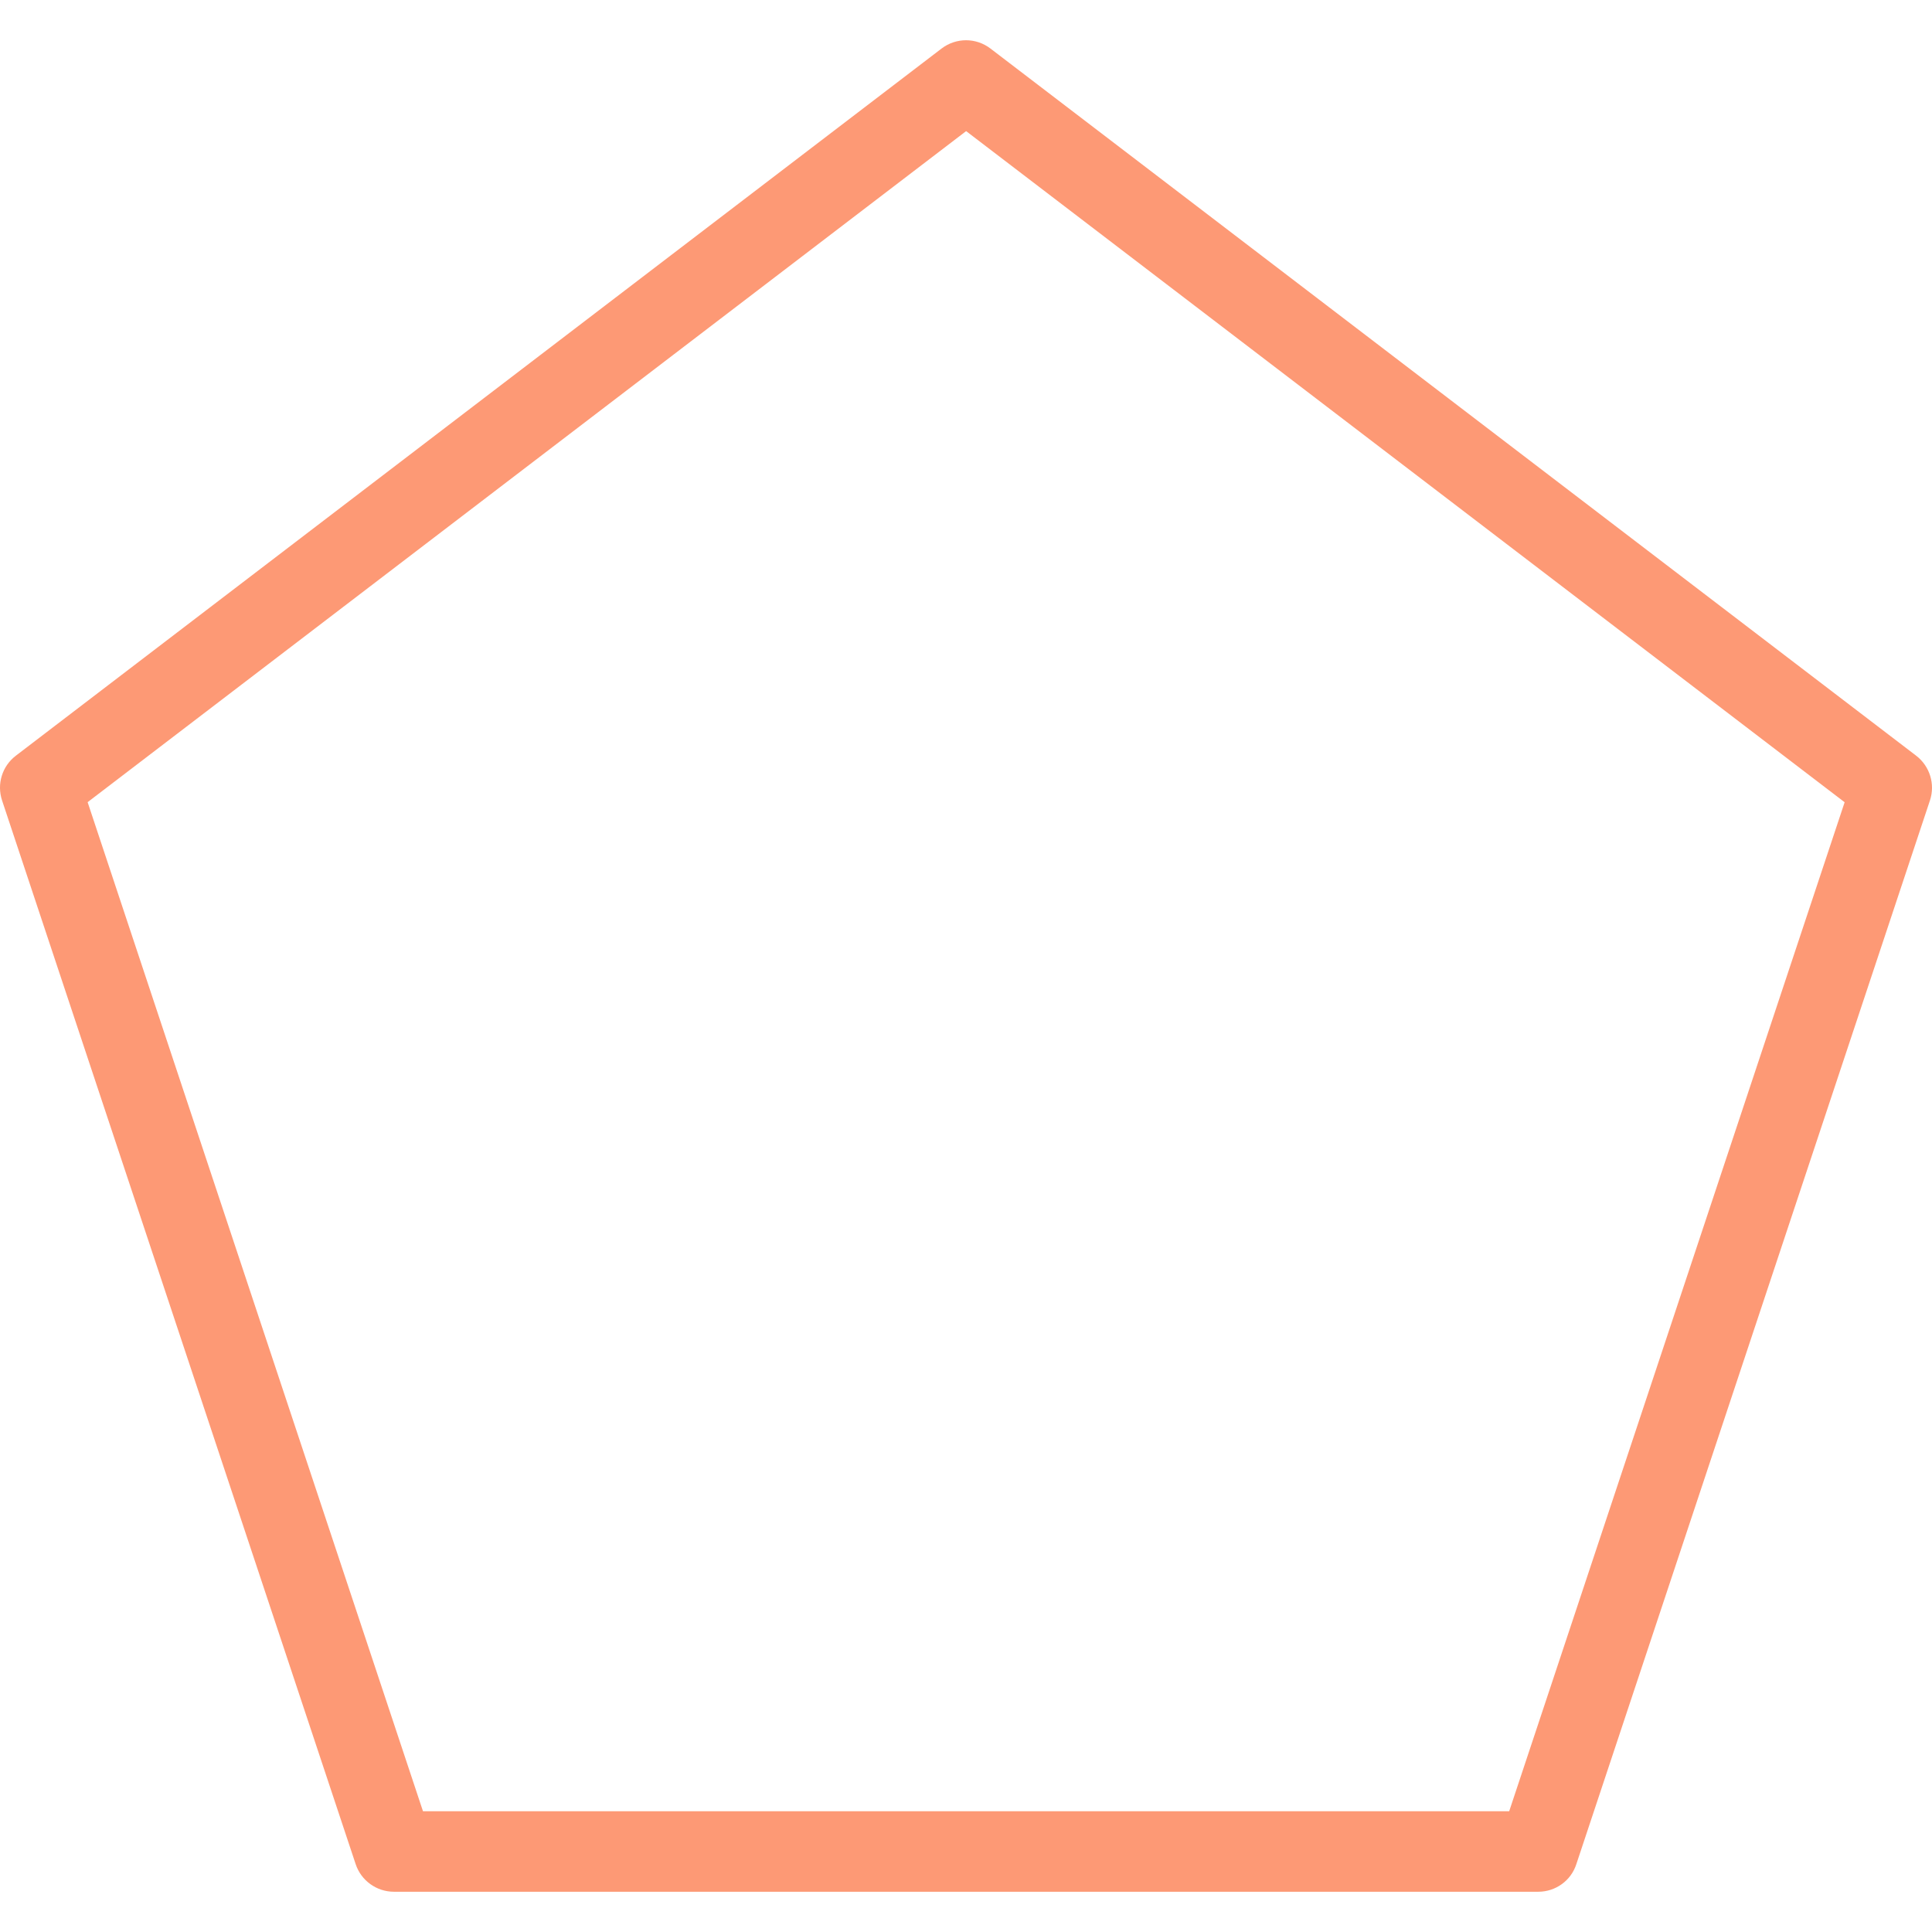 <?xml version="1.0" encoding="UTF-8" standalone="no"?>
<!-- Generator: Adobe Illustrator 19.0.0, SVG Export Plug-In . SVG Version: 6.00 Build 0)  -->

<svg
   xmlns:dc="http://purl.org/dc/elements/1.1/"
   xmlns:cc="http://creativecommons.org/ns#"
   xmlns:rdf="http://www.w3.org/1999/02/22-rdf-syntax-ns#"
   xmlns:svg="http://www.w3.org/2000/svg"
   xmlns="http://www.w3.org/2000/svg"
   xmlns:sodipodi="http://sodipodi.sourceforge.net/DTD/sodipodi-0.dtd"
   xmlns:inkscape="http://www.inkscape.org/namespaces/inkscape"
   version="1.1"
   id="Layer_1"
   x="0px"
   y="0px"
   viewBox="0 0 511.995 511.995"
   style="enable-background:new 0 0 511.995 511.995;"
   xml:space="preserve"
   sodipodi:docname="polygonopredio.svg"
   inkscape:version="0.92.4 (5da689c313, 2019-01-14)"><defs
   id="defs41" /><sodipodi:namedview
   pagecolor="#ffffff"
   bordercolor="#666666"
   borderopacity="1"
   objecttolerance="10"
   gridtolerance="10"
   guidetolerance="10"
   inkscape:pageopacity="0"
   inkscape:pageshadow="2"
   inkscape:window-width="1920"
   inkscape:window-height="1017"
   id="namedview39"
   showgrid="false"
   inkscape:zoom="0.46094201"
   inkscape:cx="255.9975"
   inkscape:cy="255.9975"
   inkscape:window-x="-8"
   inkscape:window-y="-8"
   inkscape:window-maximized="1"
   inkscape:current-layer="Layer_1" />
<g
   id="g6"
   style="fill:#fd9975;fill-opacity:1">
	<g
   id="g4"
   style="fill:#fd9975;fill-opacity:1">
		<path
   d="M507.807,200.272L262.474,12.859c-3.819-2.923-9.109-2.923-12.949,0L4.191,200.272c-3.627,2.773-5.077,7.509-3.648,11.84    l93.717,281.92c1.451,4.352,5.547,7.296,10.133,7.296h303.253c4.608,0,8.683-2.944,10.091-7.296l93.717-281.92    C512.885,207.803,511.413,203.046,507.807,200.272z M399.946,479.995H112.095L23.221,212.582L256.031,34.747l232.811,177.856    L399.946,479.995z"
   id="path2"
   style="fill:#fd9975;fill-opacity:1" />
	</g>
</g>
<g
   id="g8">
</g>
<g
   id="g10">
</g>
<g
   id="g12">
</g>
<g
   id="g14">
</g>
<g
   id="g16">
</g>
<g
   id="g18">
</g>
<g
   id="g20">
</g>
<g
   id="g22">
</g>
<g
   id="g24">
</g>
<g
   id="g26">
</g>
<g
   id="g28">
</g>
<g
   id="g30">
</g>
<g
   id="g32">
</g>
<g
   id="g34">
</g>
<g
   id="g36">
</g>
</svg>